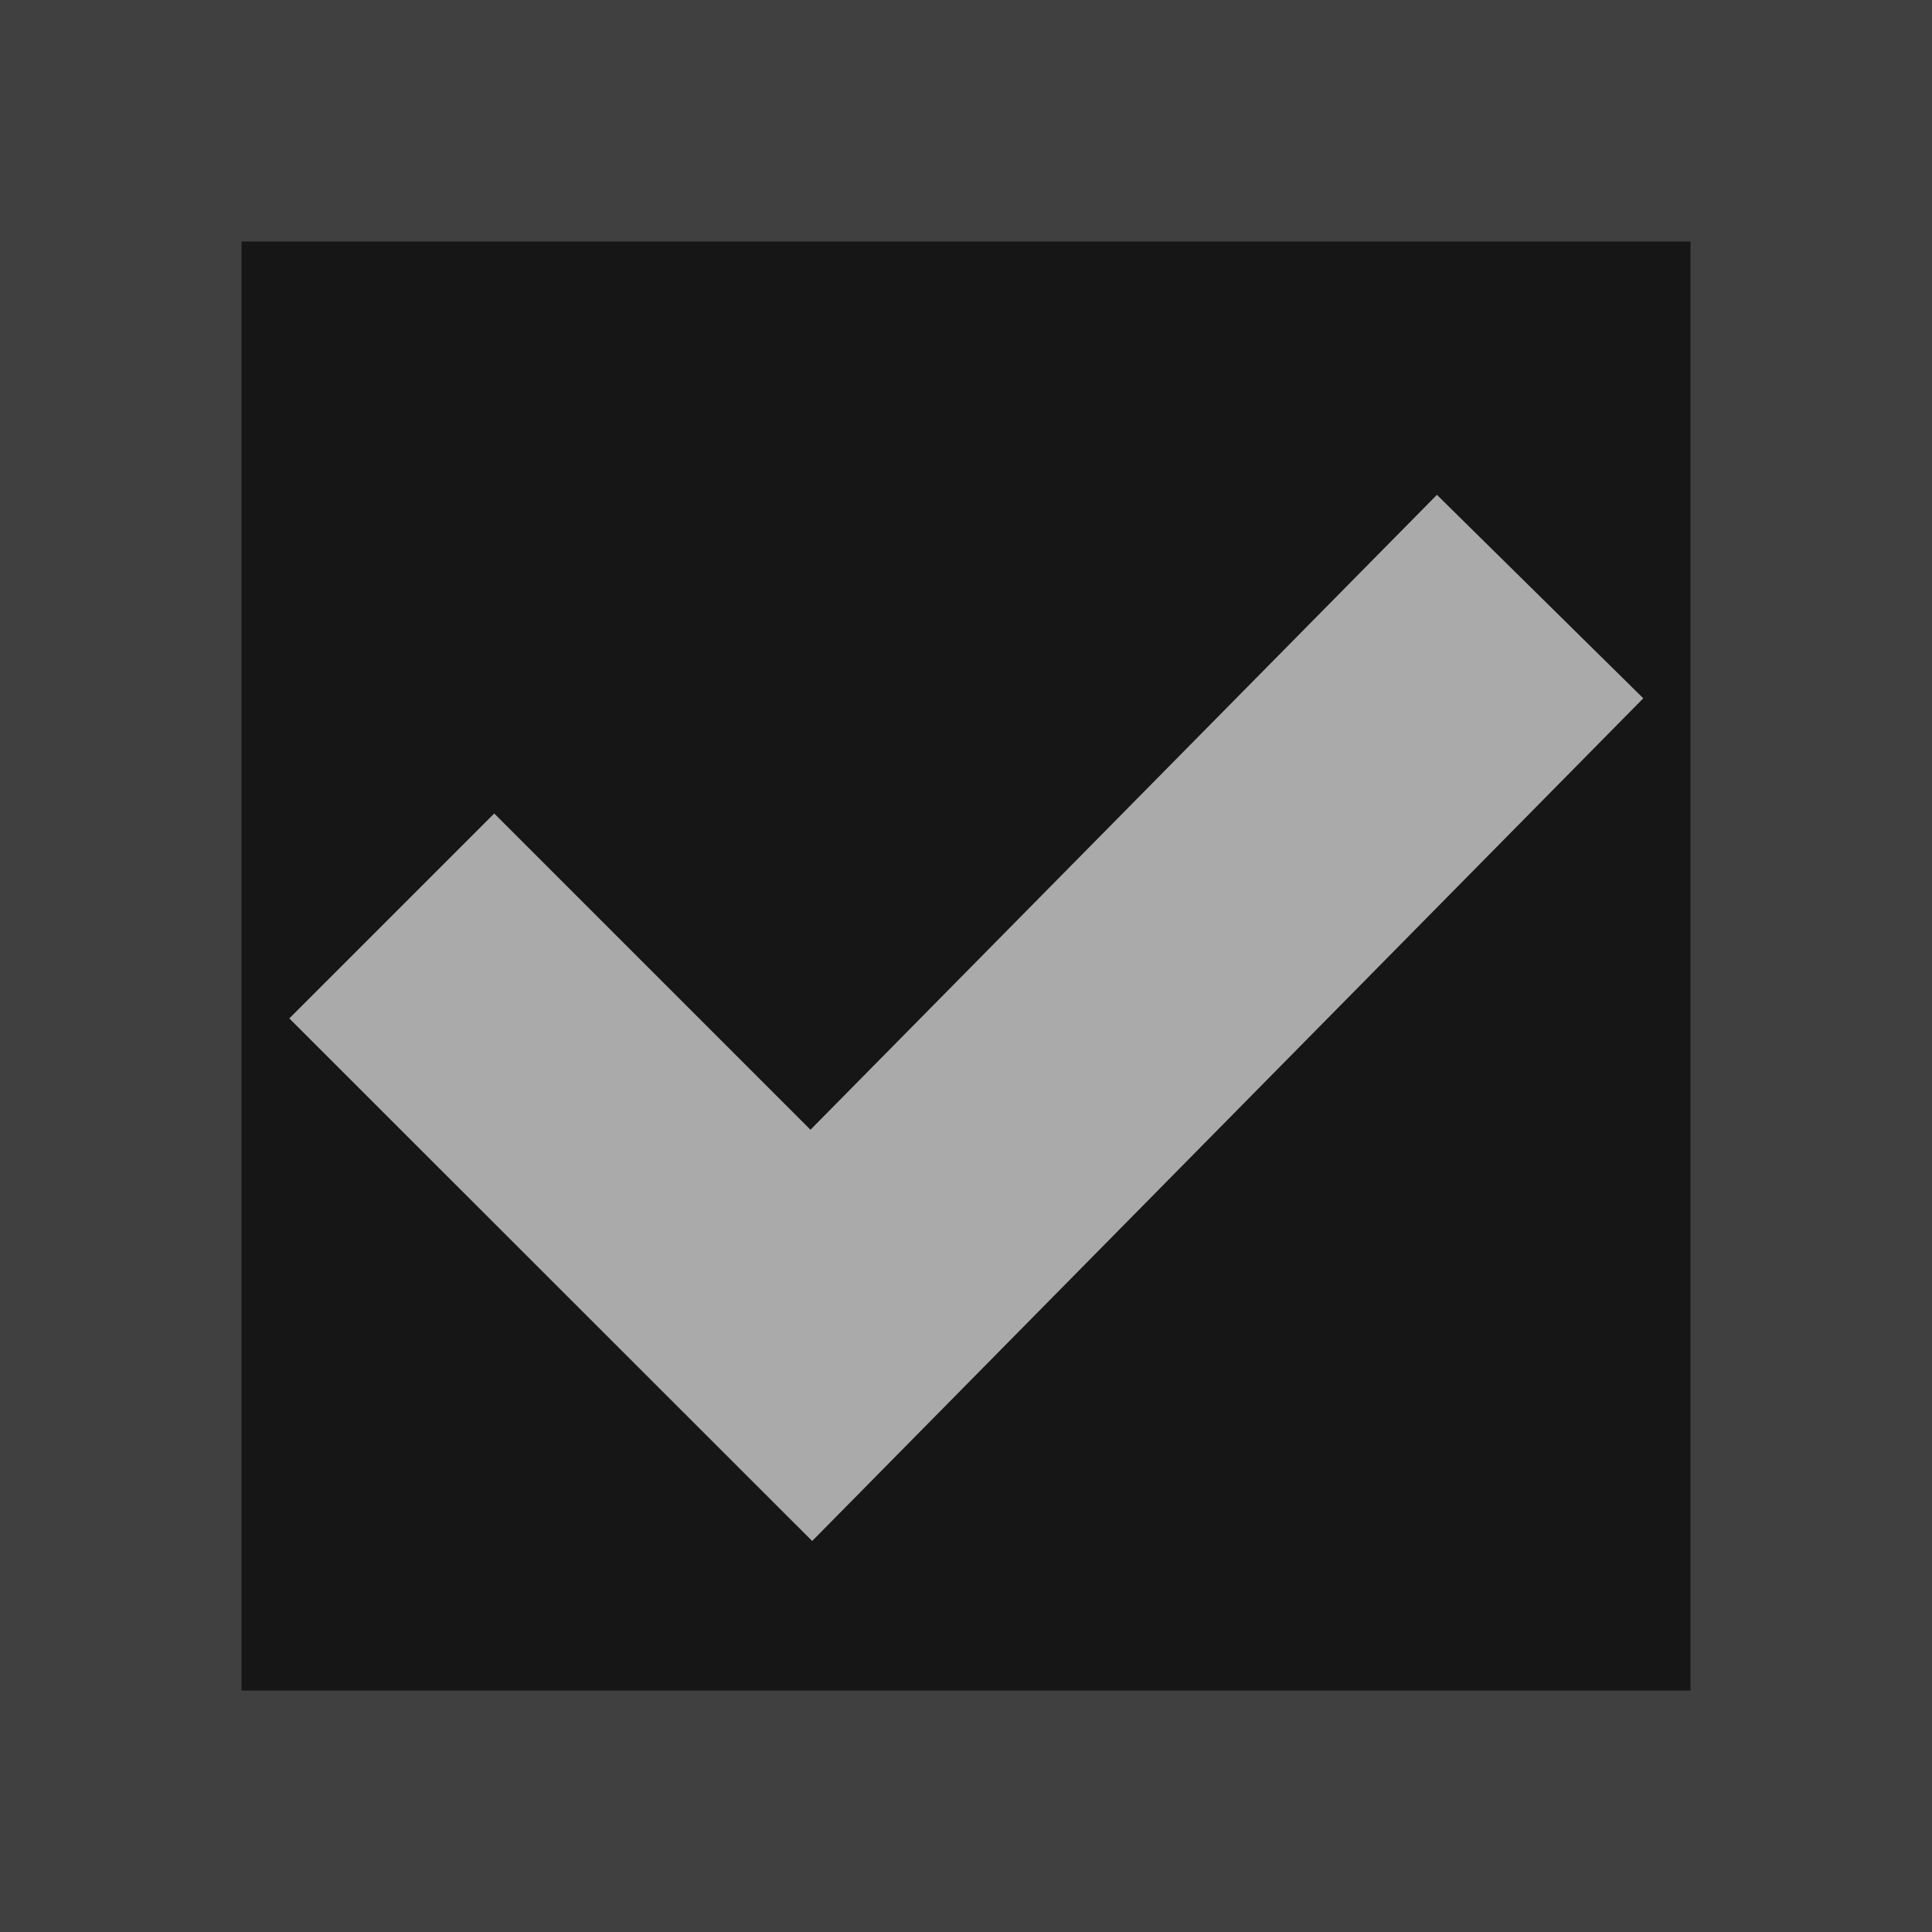 <svg id="svg6" viewBox="0 0 16 16" xmlns="http://www.w3.org/2000/svg">
  <path id="base_color" d="m0-0h16v16h-16z" fill="#161616"/>
  <path id="check_color" d="m0 0c0 5.333 0 10.667 0 16h16v-16zm2 2h12v12h-12z" fill="#404040" overflow="visible"/>
  <path id="fg_color" d="m11.9 4.098l-5.188 5.258-2.619-2.619-1.697 1.697 4.33 4.328 6.883-6.979z" fill="#aaa" overflow="visible"/>
</svg>
